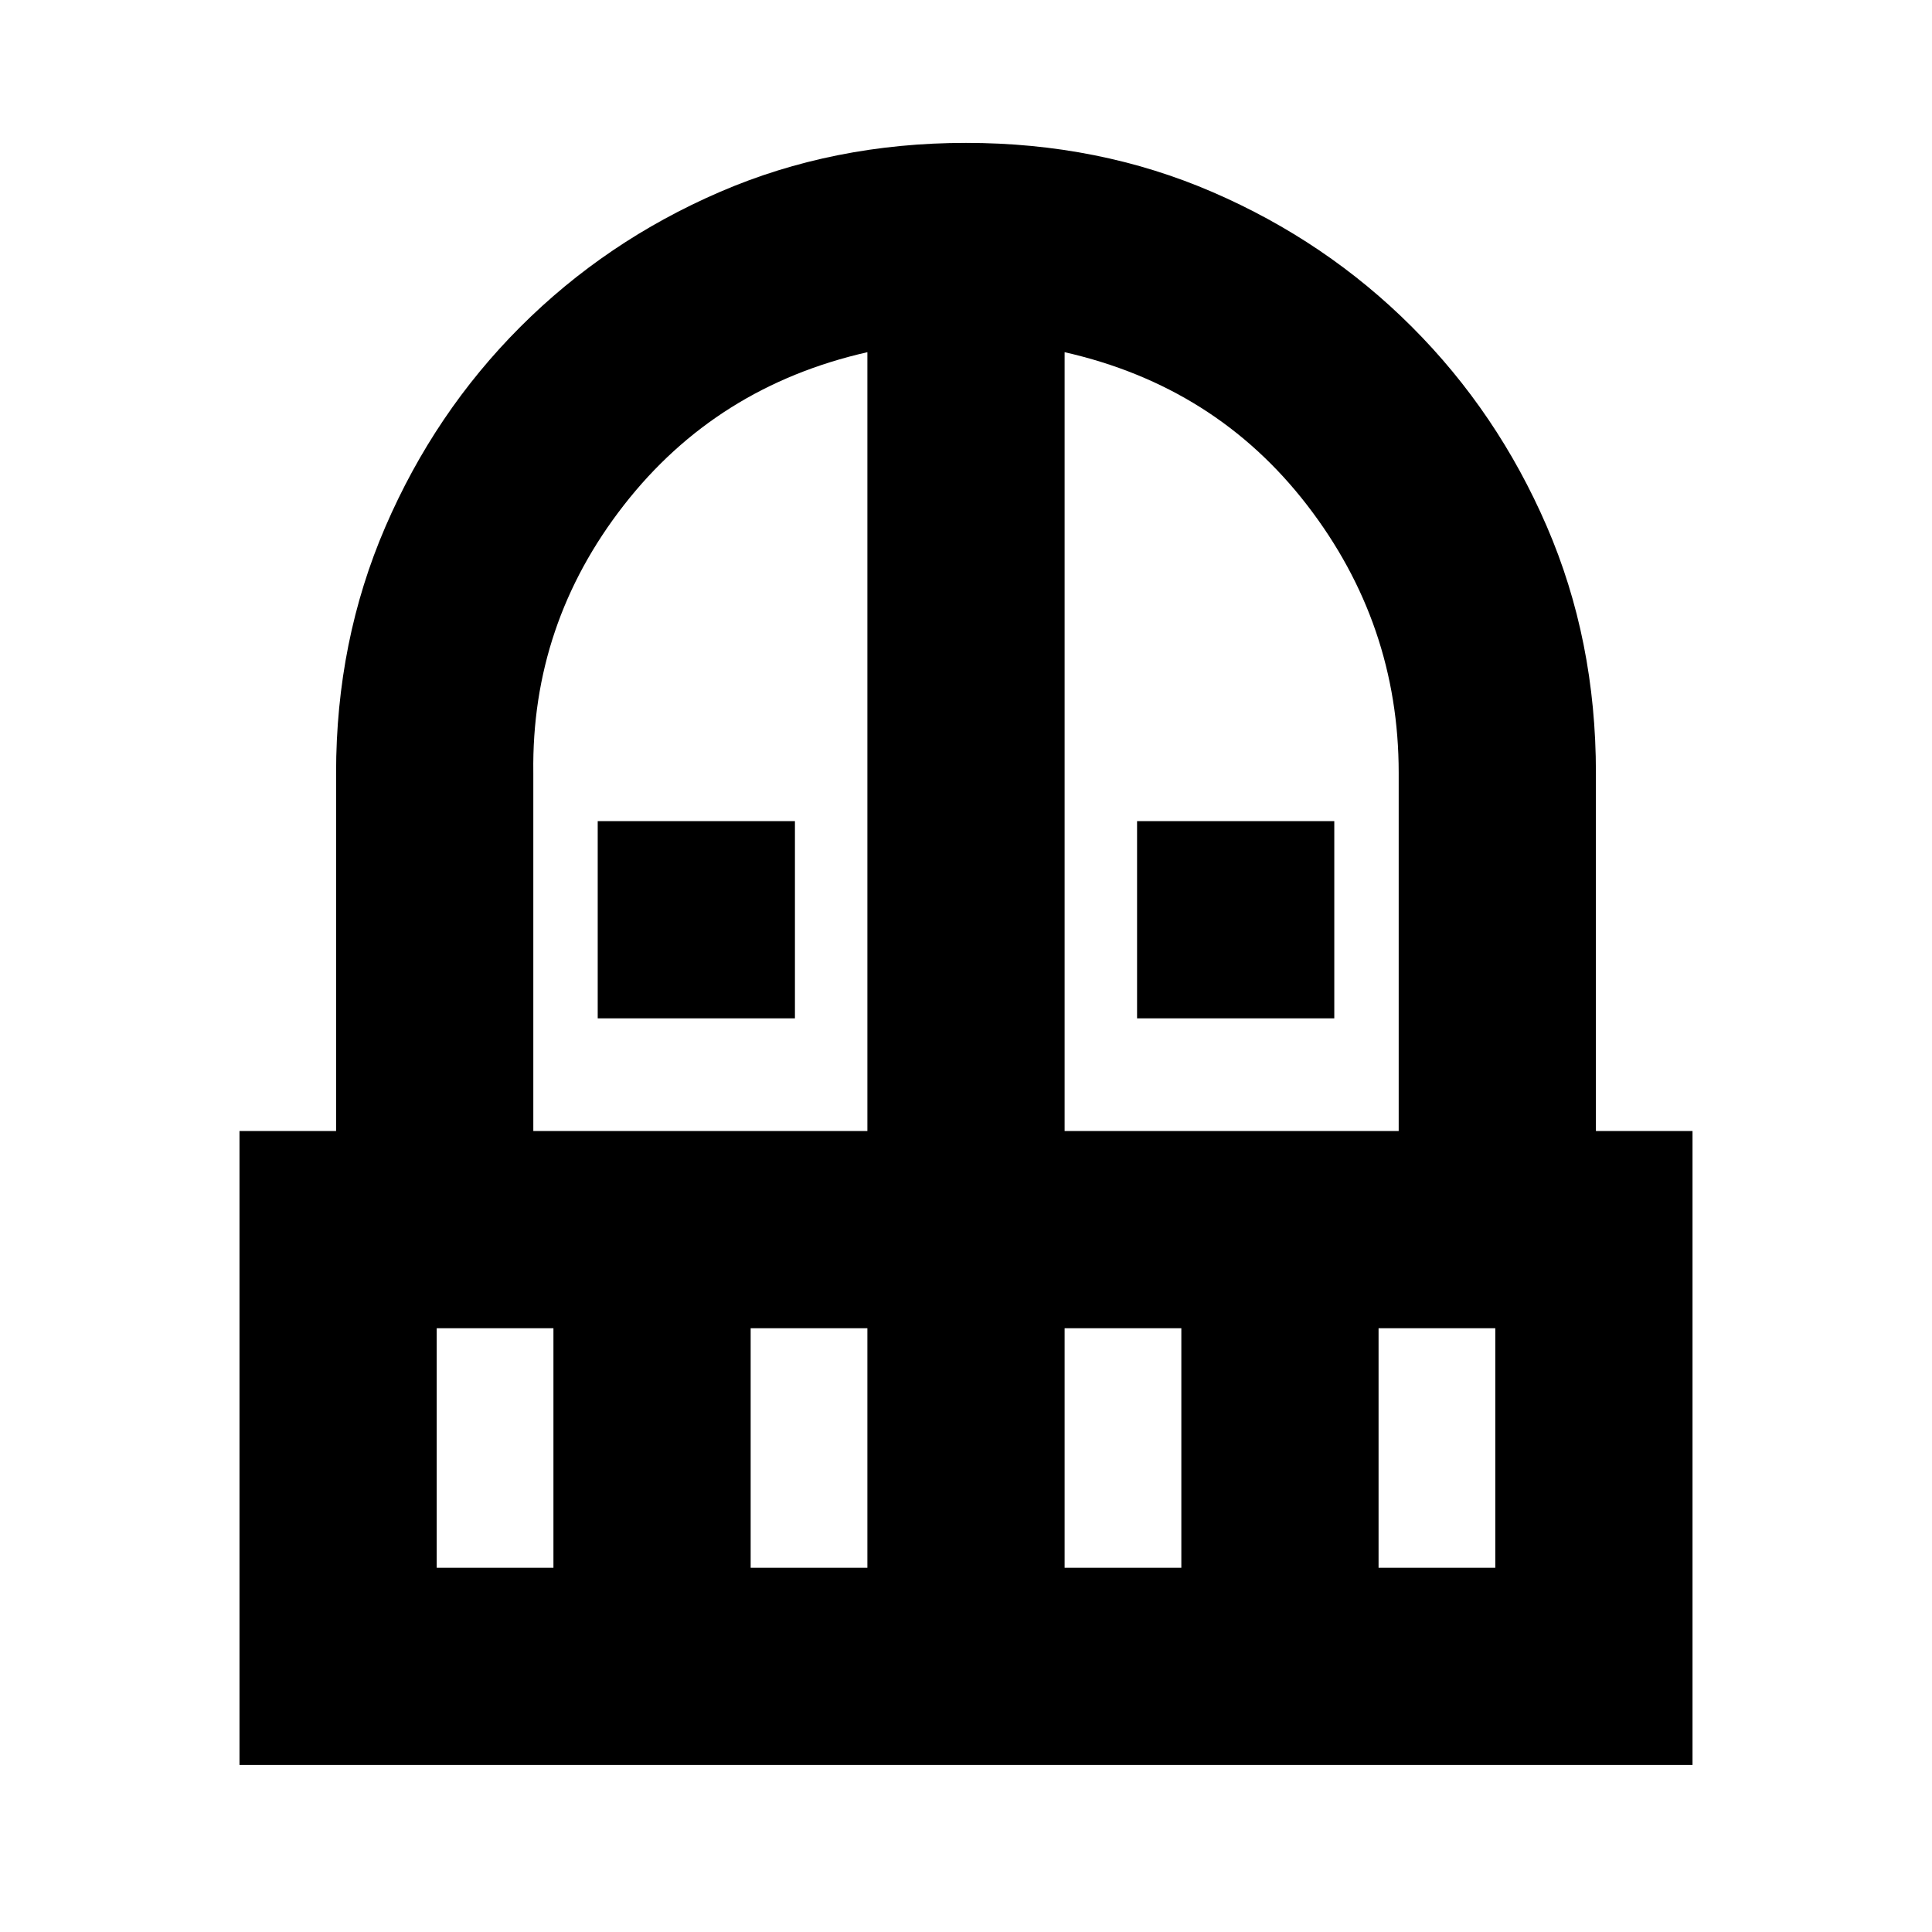 <svg xmlns="http://www.w3.org/2000/svg" height="20" viewBox="0 -960 960 960" width="20"><path d="M297-454v-98h98v98h-98Zm268 0v-98h98v98h-98ZM119-83v-315h48v-178q0-65.51 24.5-122.25 24.5-56.75 67.02-99.3 42.52-42.56 99-67Q414-889 480-889t122.51 24.44q56.51 24.44 99.06 66.99 42.55 42.55 66.99 99.06Q793-642 793-576v178h48v315H119Zm98-98h58v-119h-58v119Zm156 0h58v-119h-58v119ZM265-398h166v-387q-75 17-121 76t-45 133v178Zm264 0h166v-178q0-74-45.5-133T529-785v387Zm0 217h58v-119h-58v119Zm156 0h58v-119h-58v119Z"/></svg>
